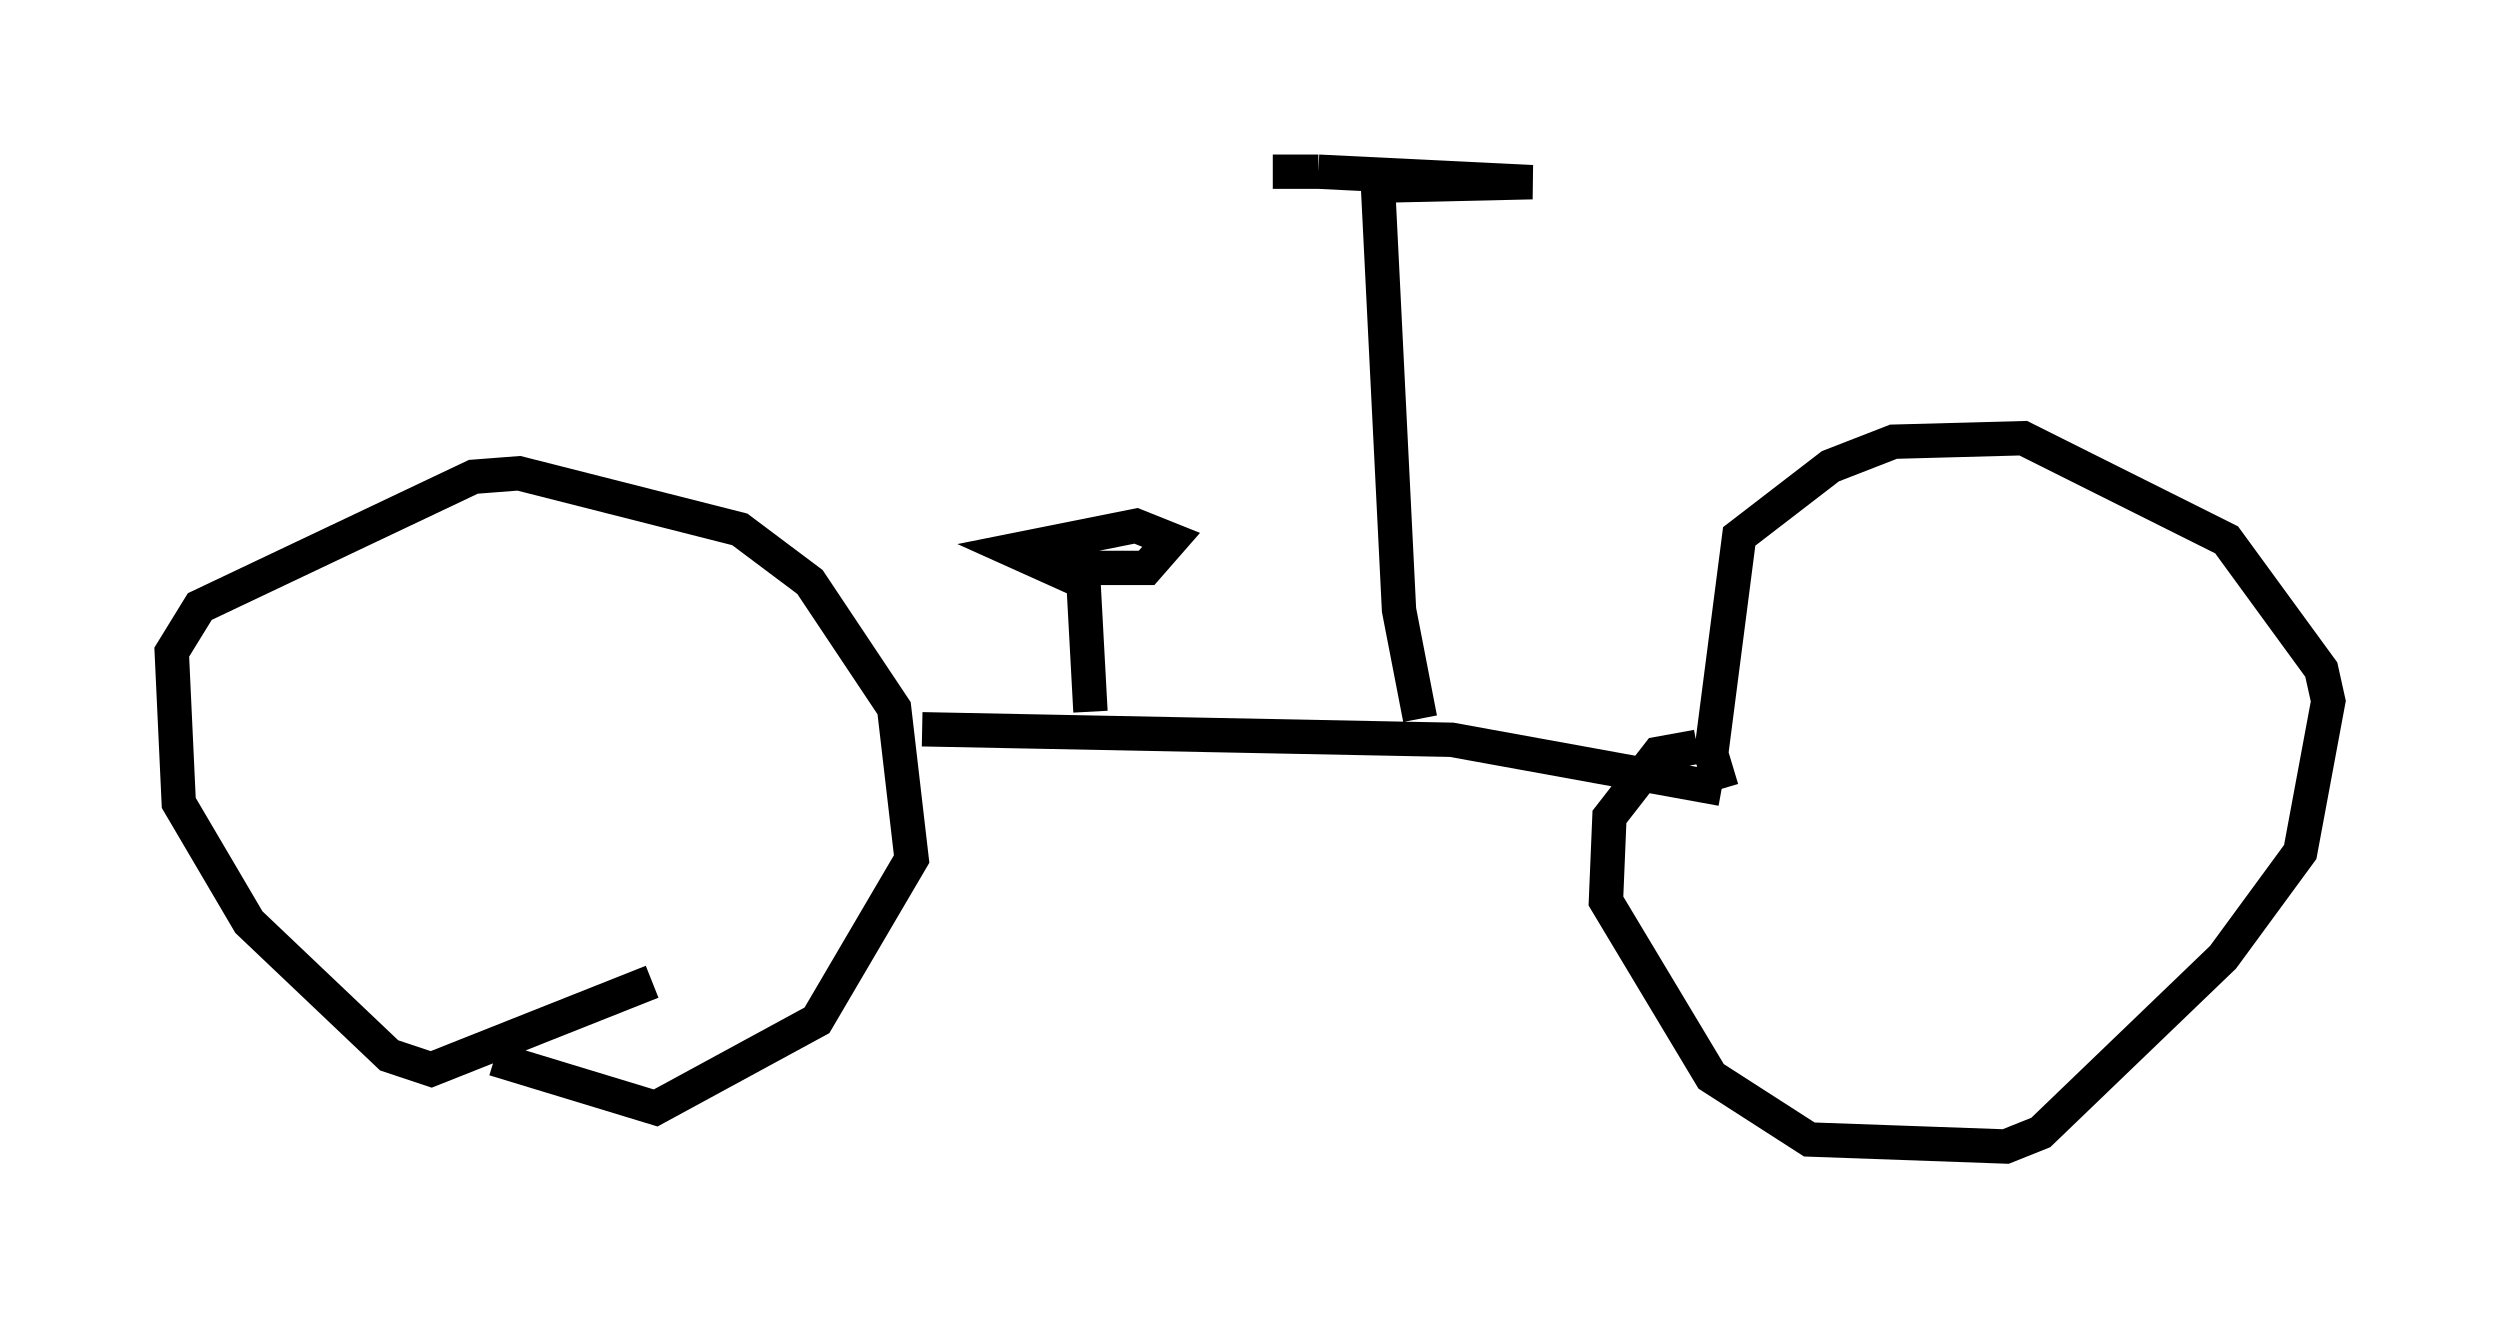 <?xml version="1.0" encoding="utf-8" ?>
<svg baseProfile="full" height="38.379" version="1.1" width="72.782" xmlns="http://www.w3.org/2000/svg" xmlns:ev="http://www.w3.org/2001/xml-events" xmlns:xlink="http://www.w3.org/1999/xlink"><defs /><rect fill="white" height="38.379" width="72.782" x="0" y="0" /><path d="M19.802, 27.254 m-0.817, 1.327 l-6.431, 2.552 -1.225, -0.408 l-4.083, -3.879 -2.042, -3.471 l-0.204, -4.39 0.817, -1.327 l7.963, -3.777 1.327, -0.102 l6.431, 1.633 2.042, 1.531 l2.45, 3.675 0.51, 4.39 l-2.756, 4.696 -4.696, 2.552 l-4.696, -1.429 m12.454, -9.596 l15.415, 0.306 7.861, 1.429 m0.0, 0.0 l-0.306, -1.021 0.817, -6.329 l2.654, -2.042 1.838, -0.715 l3.777, -0.102 5.921, 2.96 l2.756, 3.777 0.204, 0.919 l-0.817, 4.39 -2.246, 3.063 l-5.308, 5.104 -1.021, 0.408 l-5.717, -0.204 -2.858, -1.838 l-3.063, -5.104 0.102, -2.45 l1.429, -1.838 1.123, -0.204 m-8.065, -0.817 l-0.613, -3.165 -0.613, -12.352 l4.492, -0.102 -6.227, -0.306 m0.0, 0.0 l-1.327, 0.0 m-5.308, 15.721 l-0.204, -3.777 -2.042, -0.919 l3.573, -0.715 1.021, 0.408 l-0.715, 0.817 -1.94, 0.0 l-0.817, -0.306 " fill="none" stroke="black" stroke-width="1" /></svg>